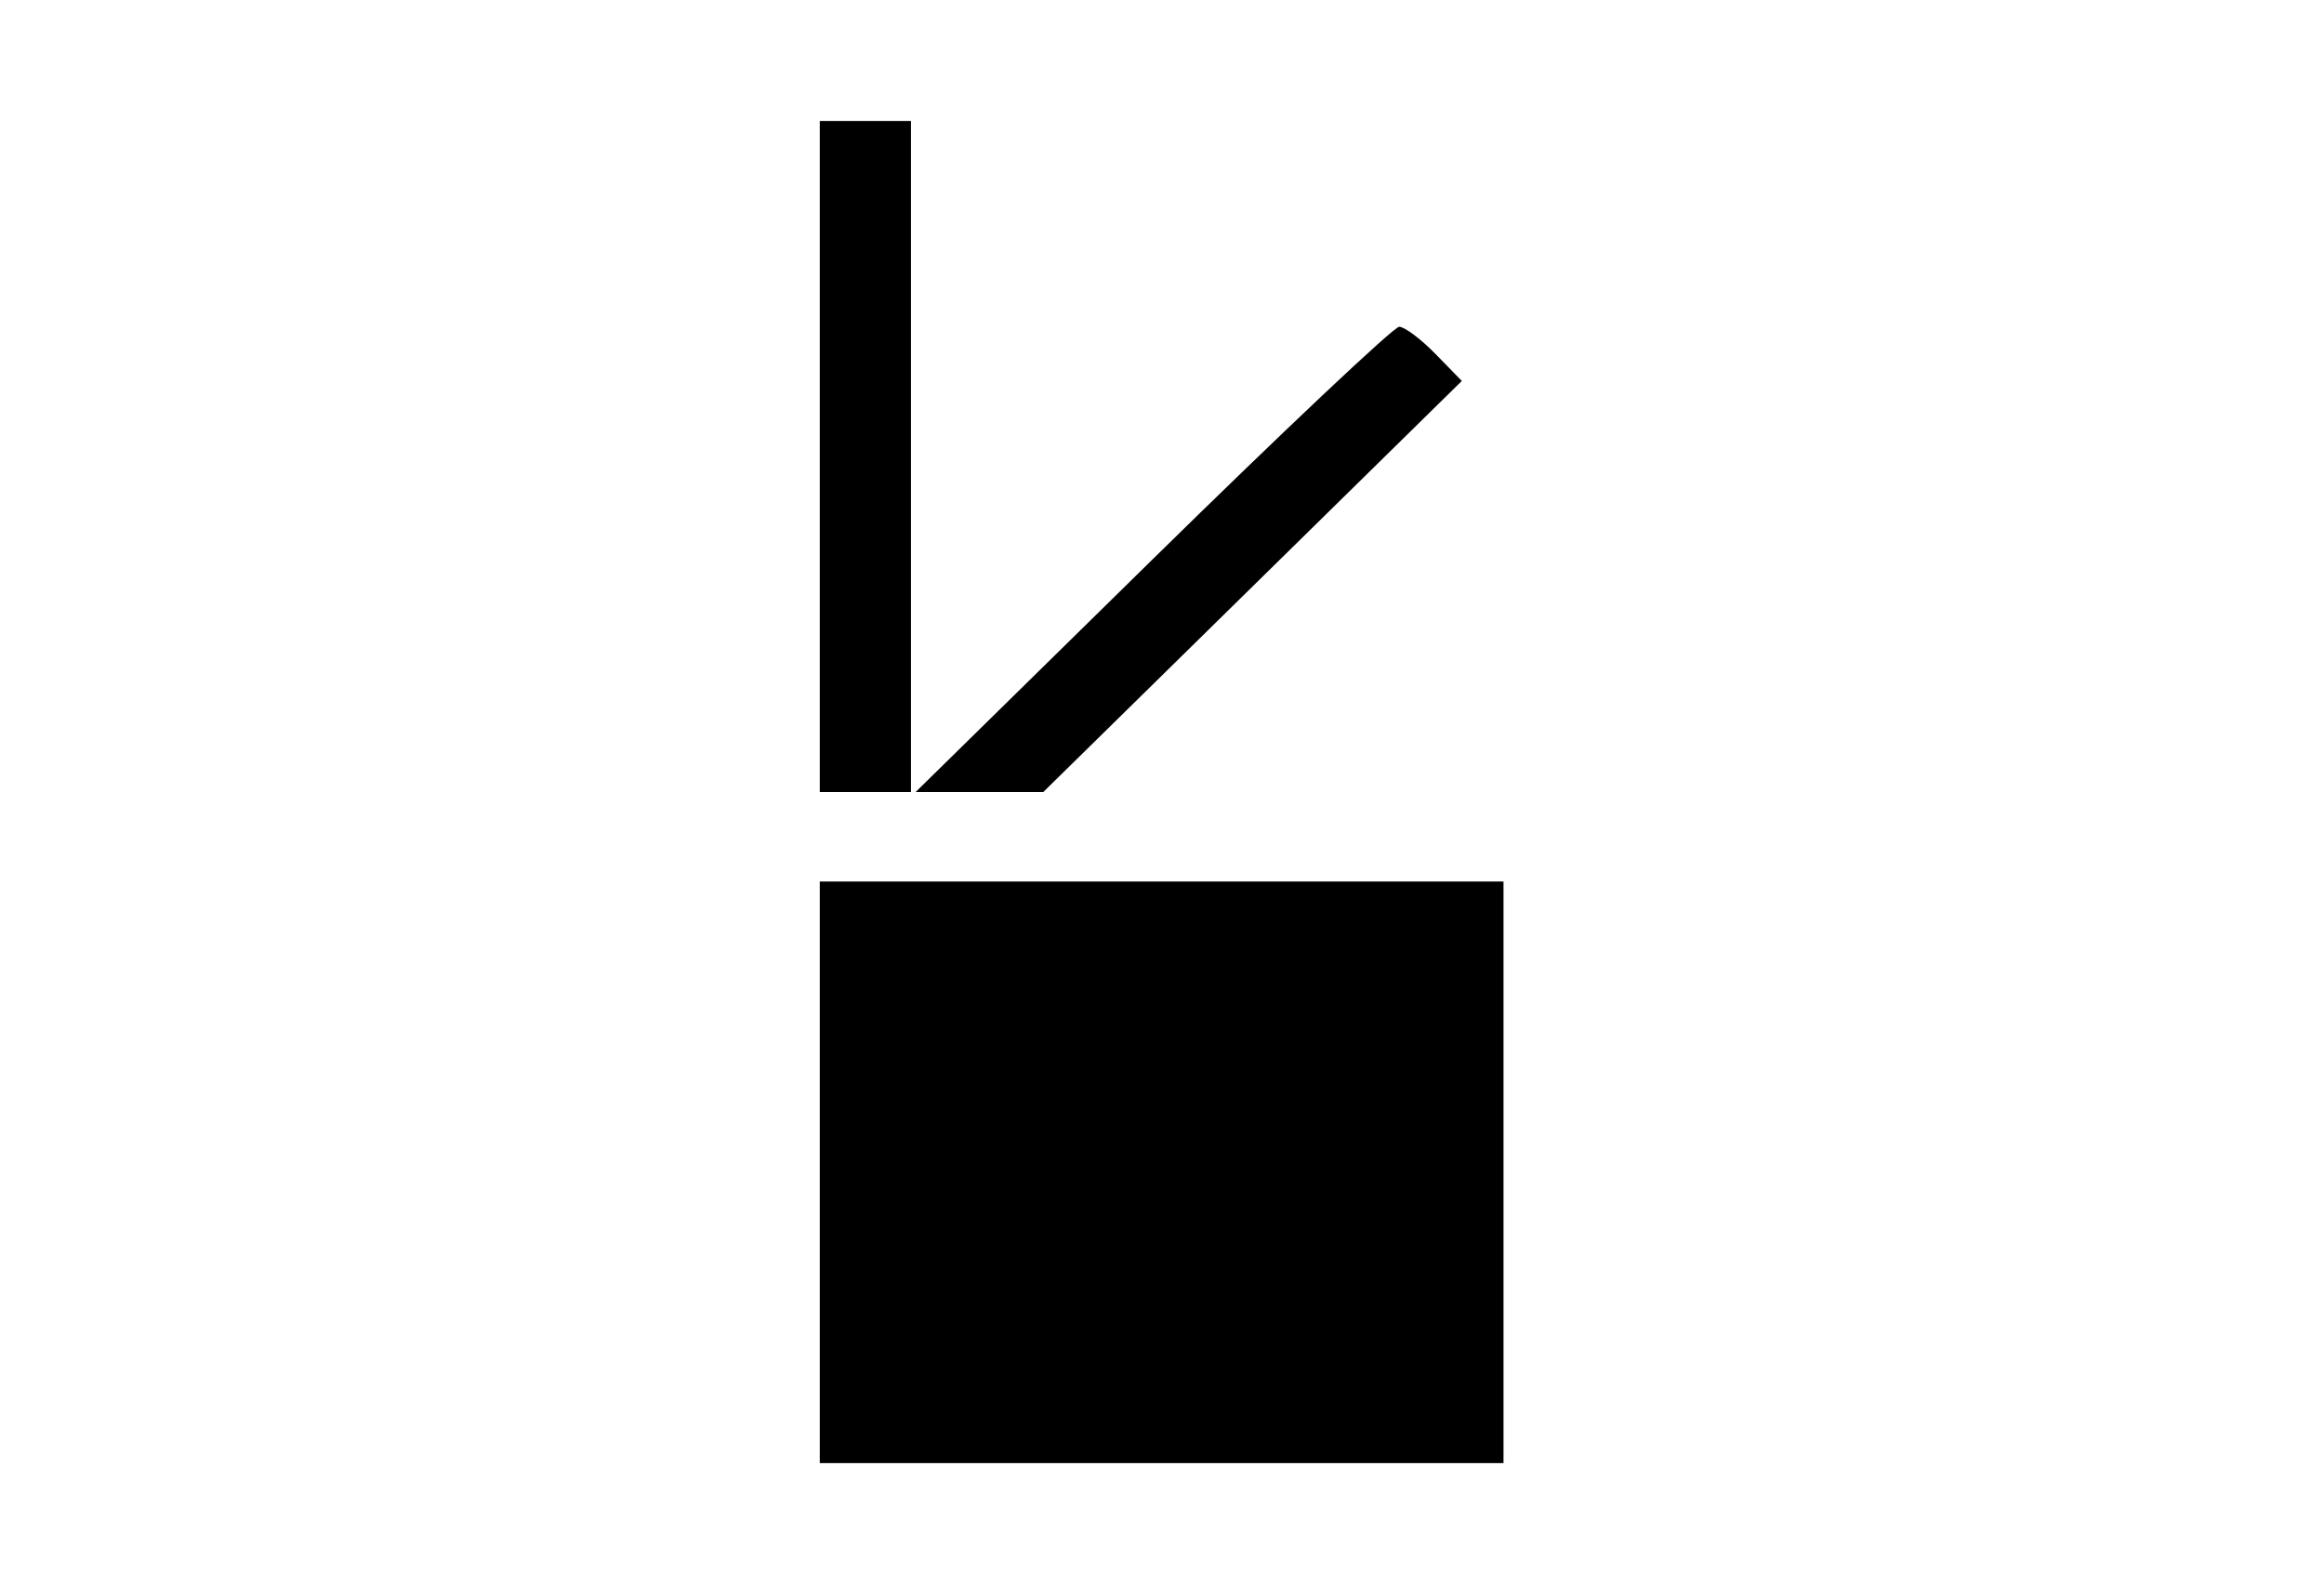<?xml version="1.0" encoding="UTF-8" standalone="no"?>
<!-- Created with Inkscape (http://www.inkscape.org/) -->

<svg
   version="1.1"
   id="svg9"
   width="220"
   height="150"
   viewBox="0 0 220 150"
   sodipodi:docname="gesture-scissors.svg"
   inkscape:version="1.1 (c68e22c387, 2021-05-23)"
   xmlns:inkscape="http://www.inkscape.org/namespaces/inkscape"
   xmlns:sodipodi="http://sodipodi.sourceforge.net/DTD/sodipodi-0.dtd"
   xmlns="http://www.w3.org/2000/svg"
   xmlns:svg="http://www.w3.org/2000/svg">
  <defs
     id="defs13" />
  <sodipodi:namedview
     id="namedview11"
     pagecolor="#ffffff"
     bordercolor="#666666"
     borderopacity="1.0"
     inkscape:pageshadow="2"
     inkscape:pageopacity="0.0"
     inkscape:pagecheckerboard="0"
     showgrid="false"
     inkscape:zoom="0.43416667"
     inkscape:cx="168.1382"
     inkscape:cy="88.675624"
     inkscape:window-width="1350"
     inkscape:window-height="729"
     inkscape:window-x="0"
     inkscape:window-y="0"
     inkscape:window-maximized="0"
     inkscape:current-layer="g15" />
  <g
     inkscape:groupmode="layer"
     id="layer1"
     inkscape:label="Image 1"
     style="display:inline" />
  <g
     inkscape:groupmode="layer"
     inkscape:label="Image"
     id="g15"
     style="display:inline">
    <g
       id="g283"
       transform="matrix(0.863,0,0,0.847,206.201,359.254)">
      <path
         style="fill:#000000"
         d="m -112.512,-361.629 c 14.292,-14.3 26.467,-26 27.056,-26 0.589,0 2.376,1.363 3.971,3.028 l 2.901,3.028 -22.956,22.972 -22.956,22.972 h -7.001 -7.001 z"
         id="path248" />
      <path
         style="fill:#000000"
         d="m -149.012,-373.129 v -37.5 h 5 5 v 37.5 37.5 h -5 -5 z"
         id="path246" />
      <path
         style="fill:#000000"
         d="m -149.012,-293.129 v -32.5 h 37.5 37.5 v 32.5 32.5 h -37.5 -37.5 z"
         id="path244" />
    </g>
    <g
       id="g278"
       transform="matrix(0.863,0,0,0.847,409.359,-22.062)">
      <path
         style="fill:#000000"
         d="m -122.012,-99.454 v -21.174 h 5 5 v 21 c 0,11.55 -0.38,21 -0.845,21 -0.465,0 -1.666,-0.907 -2.669,-2.016 l -1.824,-2.016 -2.331,2.19 -2.331,2.19 z"
         id="path242" />
      <path
         style="fill:#000000"
         d="m -97.87,-63.983 -3.251,-3.354 9.694,-16.396 c 5.332,-9.018 9.784,-16.511 9.893,-16.651 0.54,-0.693 8.51,4.397 8.283,5.29 -0.504,1.992 -19.981,34.465 -20.672,34.465 -0.384,0 -2.16,-1.509 -3.948,-3.354 z"
         id="path240" />
      <path
         style="fill:#000000"
         d="m -150.731,-76.057 c -5.621,-9.564 -10.346,-17.958 -10.5,-18.655 -0.154,-0.697 1.538,-2.295 3.761,-3.552 l 4.041,-2.285 9.959,16.609 c 5.477,9.135 10.122,17.031 10.321,17.546 0.351,0.909 -5.693,7.785 -6.808,7.744 -0.305,-0.011 -5.153,-7.845 -10.773,-17.408 z"
         id="path238" />
      <path
         style="fill:#000000"
         d="m -86.012,-38.334 v -6.906 l 11.523,-11.369 11.523,-11.369 3.477,3.37 c 1.912,1.854 3.477,3.672 3.477,4.041 0,0.369 -6.75,7.076 -15,14.904 l -15,14.234 z"
         id="path236" />
      <path
         style="fill:#000000"
         d="m -161.492,-13.609 -11.949,-11.981 3.428,-3.537 3.428,-3.537 9.287,9.248 9.287,9.248 v 6.27 c 0,3.448 -0.345,6.27 -0.766,6.27 -0.421,0 -6.143,-5.391 -12.715,-11.981 z"
         id="path234" />
      <path
         style="fill:#000000"
         d="M -143.012,-7.865 V -50.101 l 12.659,-12.687 12.659,-12.687 12.836,12.173 12.836,12.173 0.005,42.75 0.005,42.75 h -25.5 -25.5 z"
         id="path232" />
    </g>
    <g
       id="g270"
       transform="matrix(0.863,0,0,0.847,218.03,-267.144)">
      <path
         style="fill:#000000"
         d="m -169.012,244.371 v -20 h 37.5 37.5 v 20 20 h -37.5 -37.5 z"
         id="path128" />
      <path
         style="fill:#000000"
         d="m -169.012,199.371 v -10 h 37.5 37.5 v 10 10 h -37.5 -37.5 z"
         id="path230" />
    </g>
  </g>
</svg>

